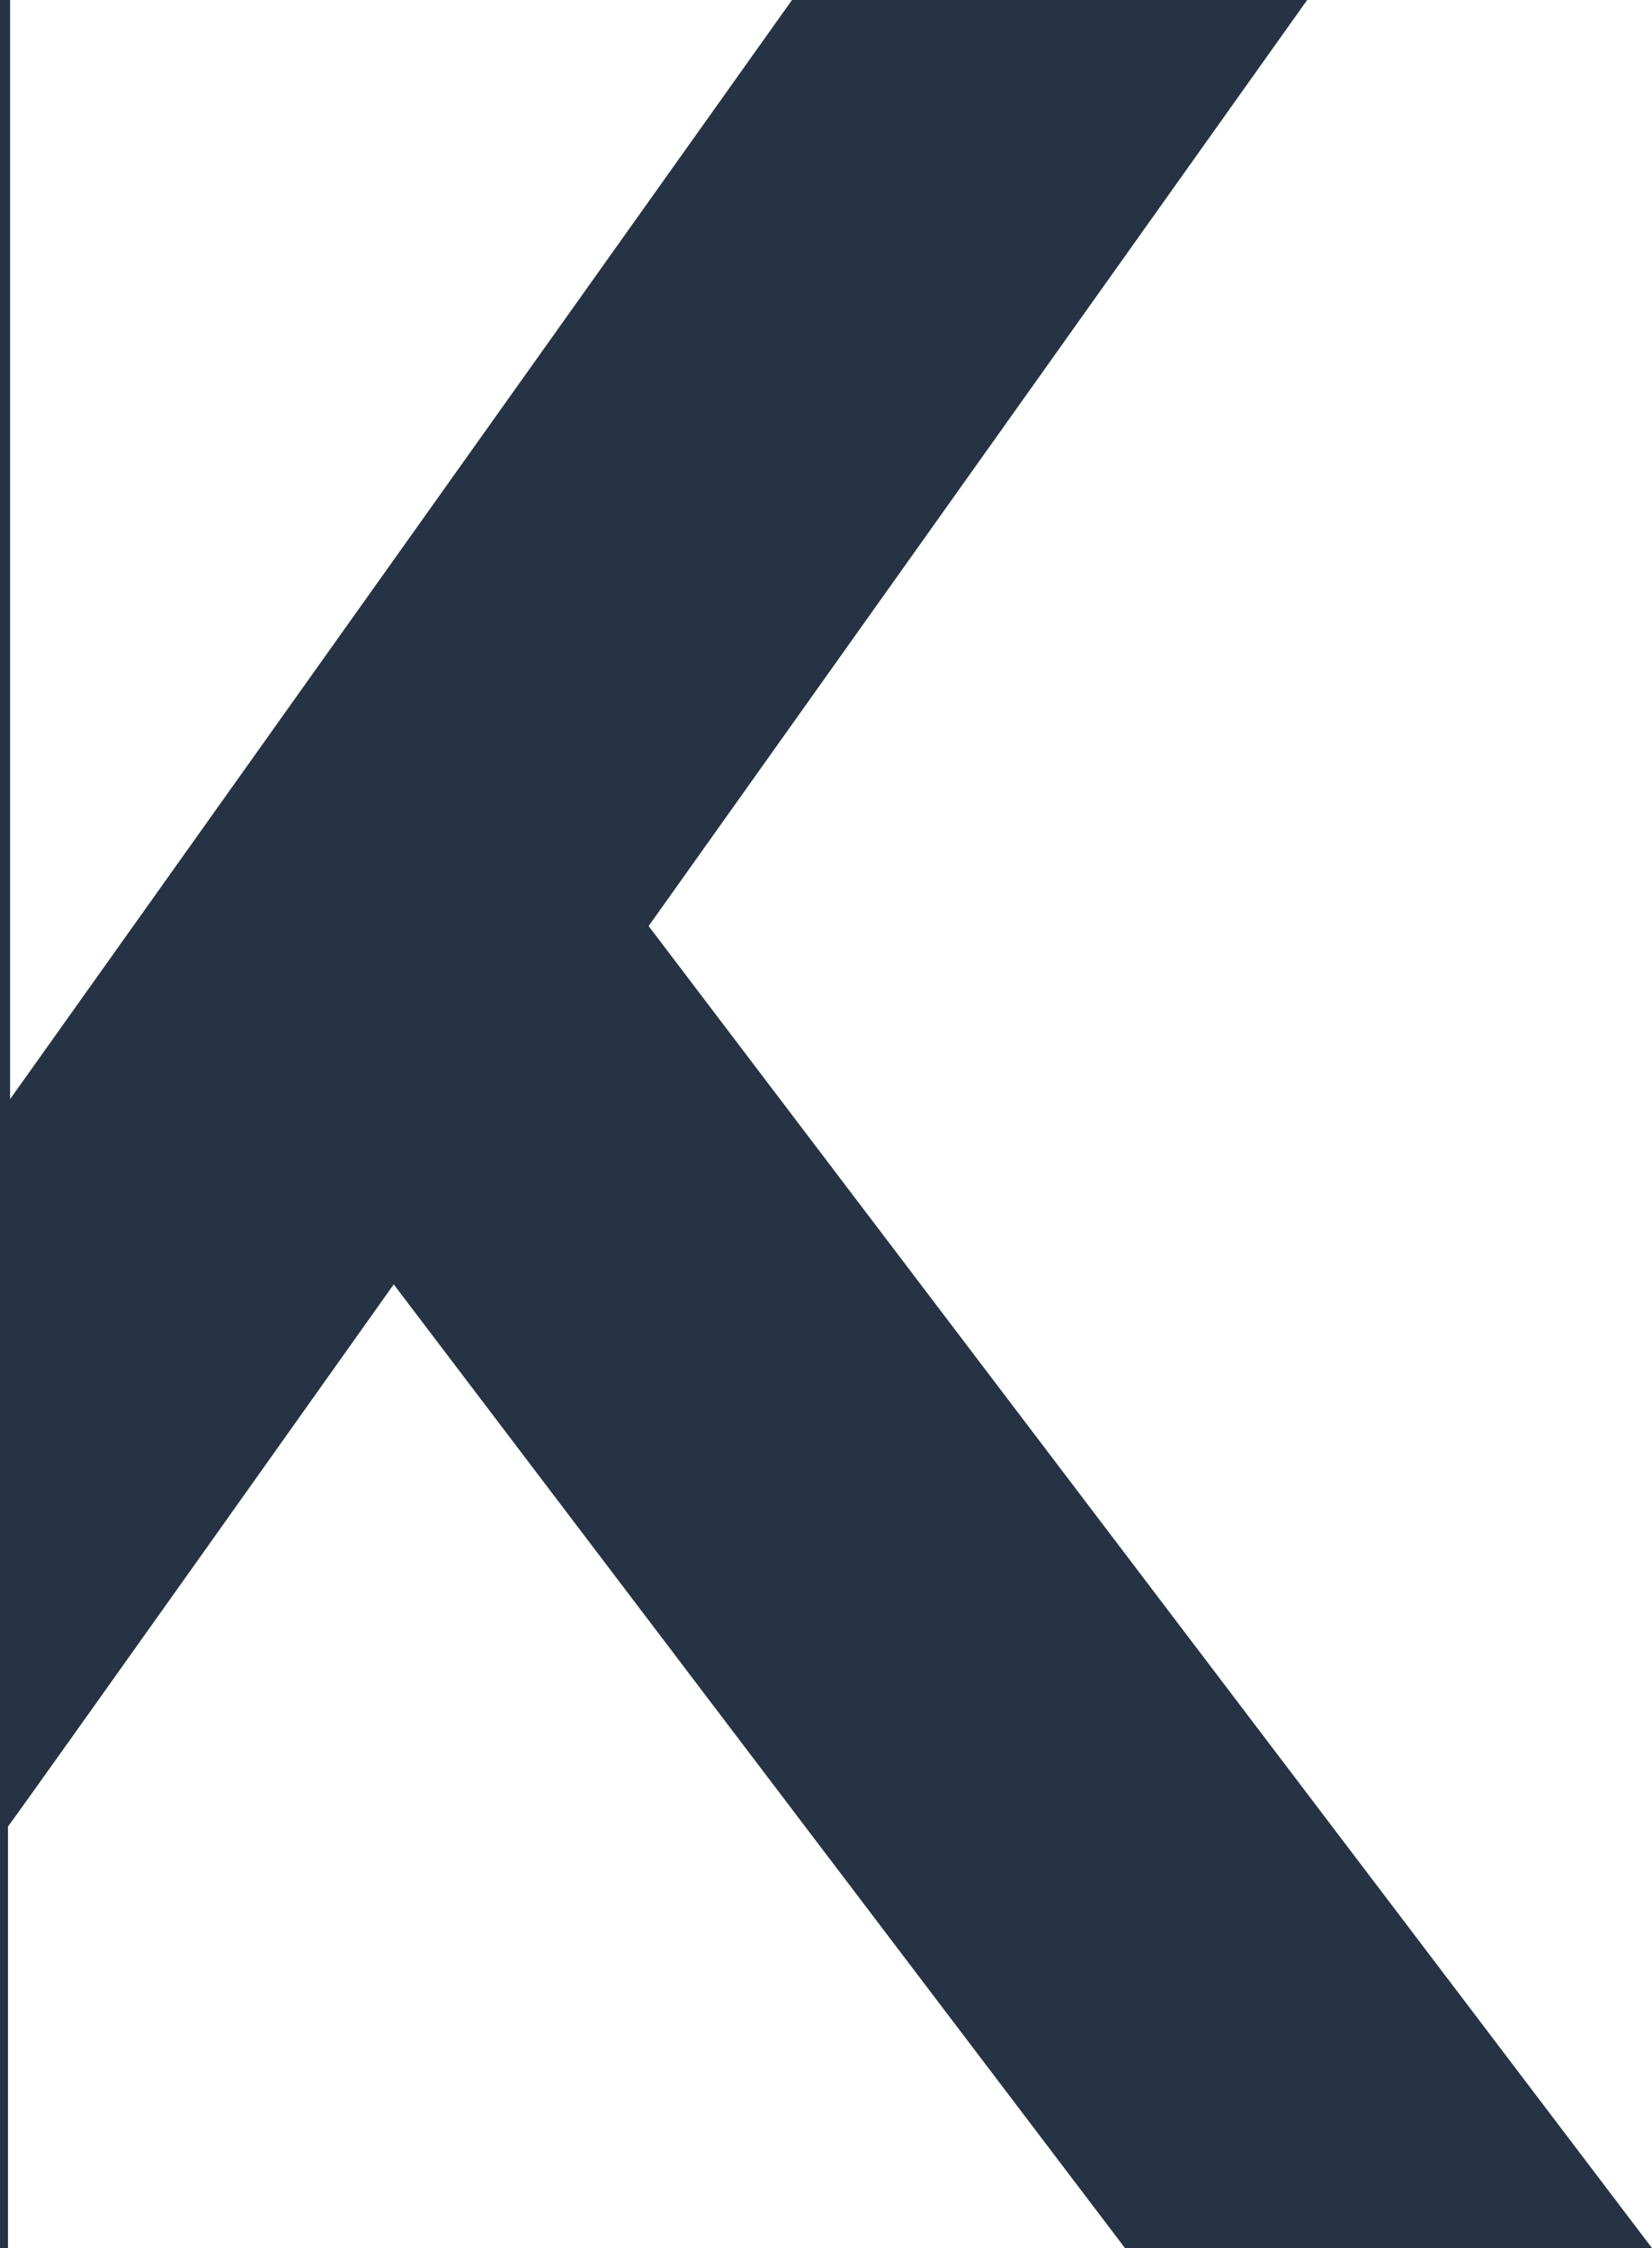 <svg width="455" height="619" viewBox="0 0 455 619" fill="none" xmlns="http://www.w3.org/2000/svg">
<g clip-path="url(#clip0_3089_8127)">
<path d="M178.648 254.984L360.024 0H218.136L2.776 302.654V0H-113C-113 59.763 -113 619 -113 619H2.2V502.93C6.744 496.915 108.44 353.65 108.44 353.65L309.848 619H455C362.328 496.851 270.552 376.045 178.648 254.984Z" fill="#263344"/>
</g>
<defs>
<clipPath id="clip0_3089_8127">
<rect width="455" height="619" fill="white"/>
</clipPath>
</defs>
</svg>
